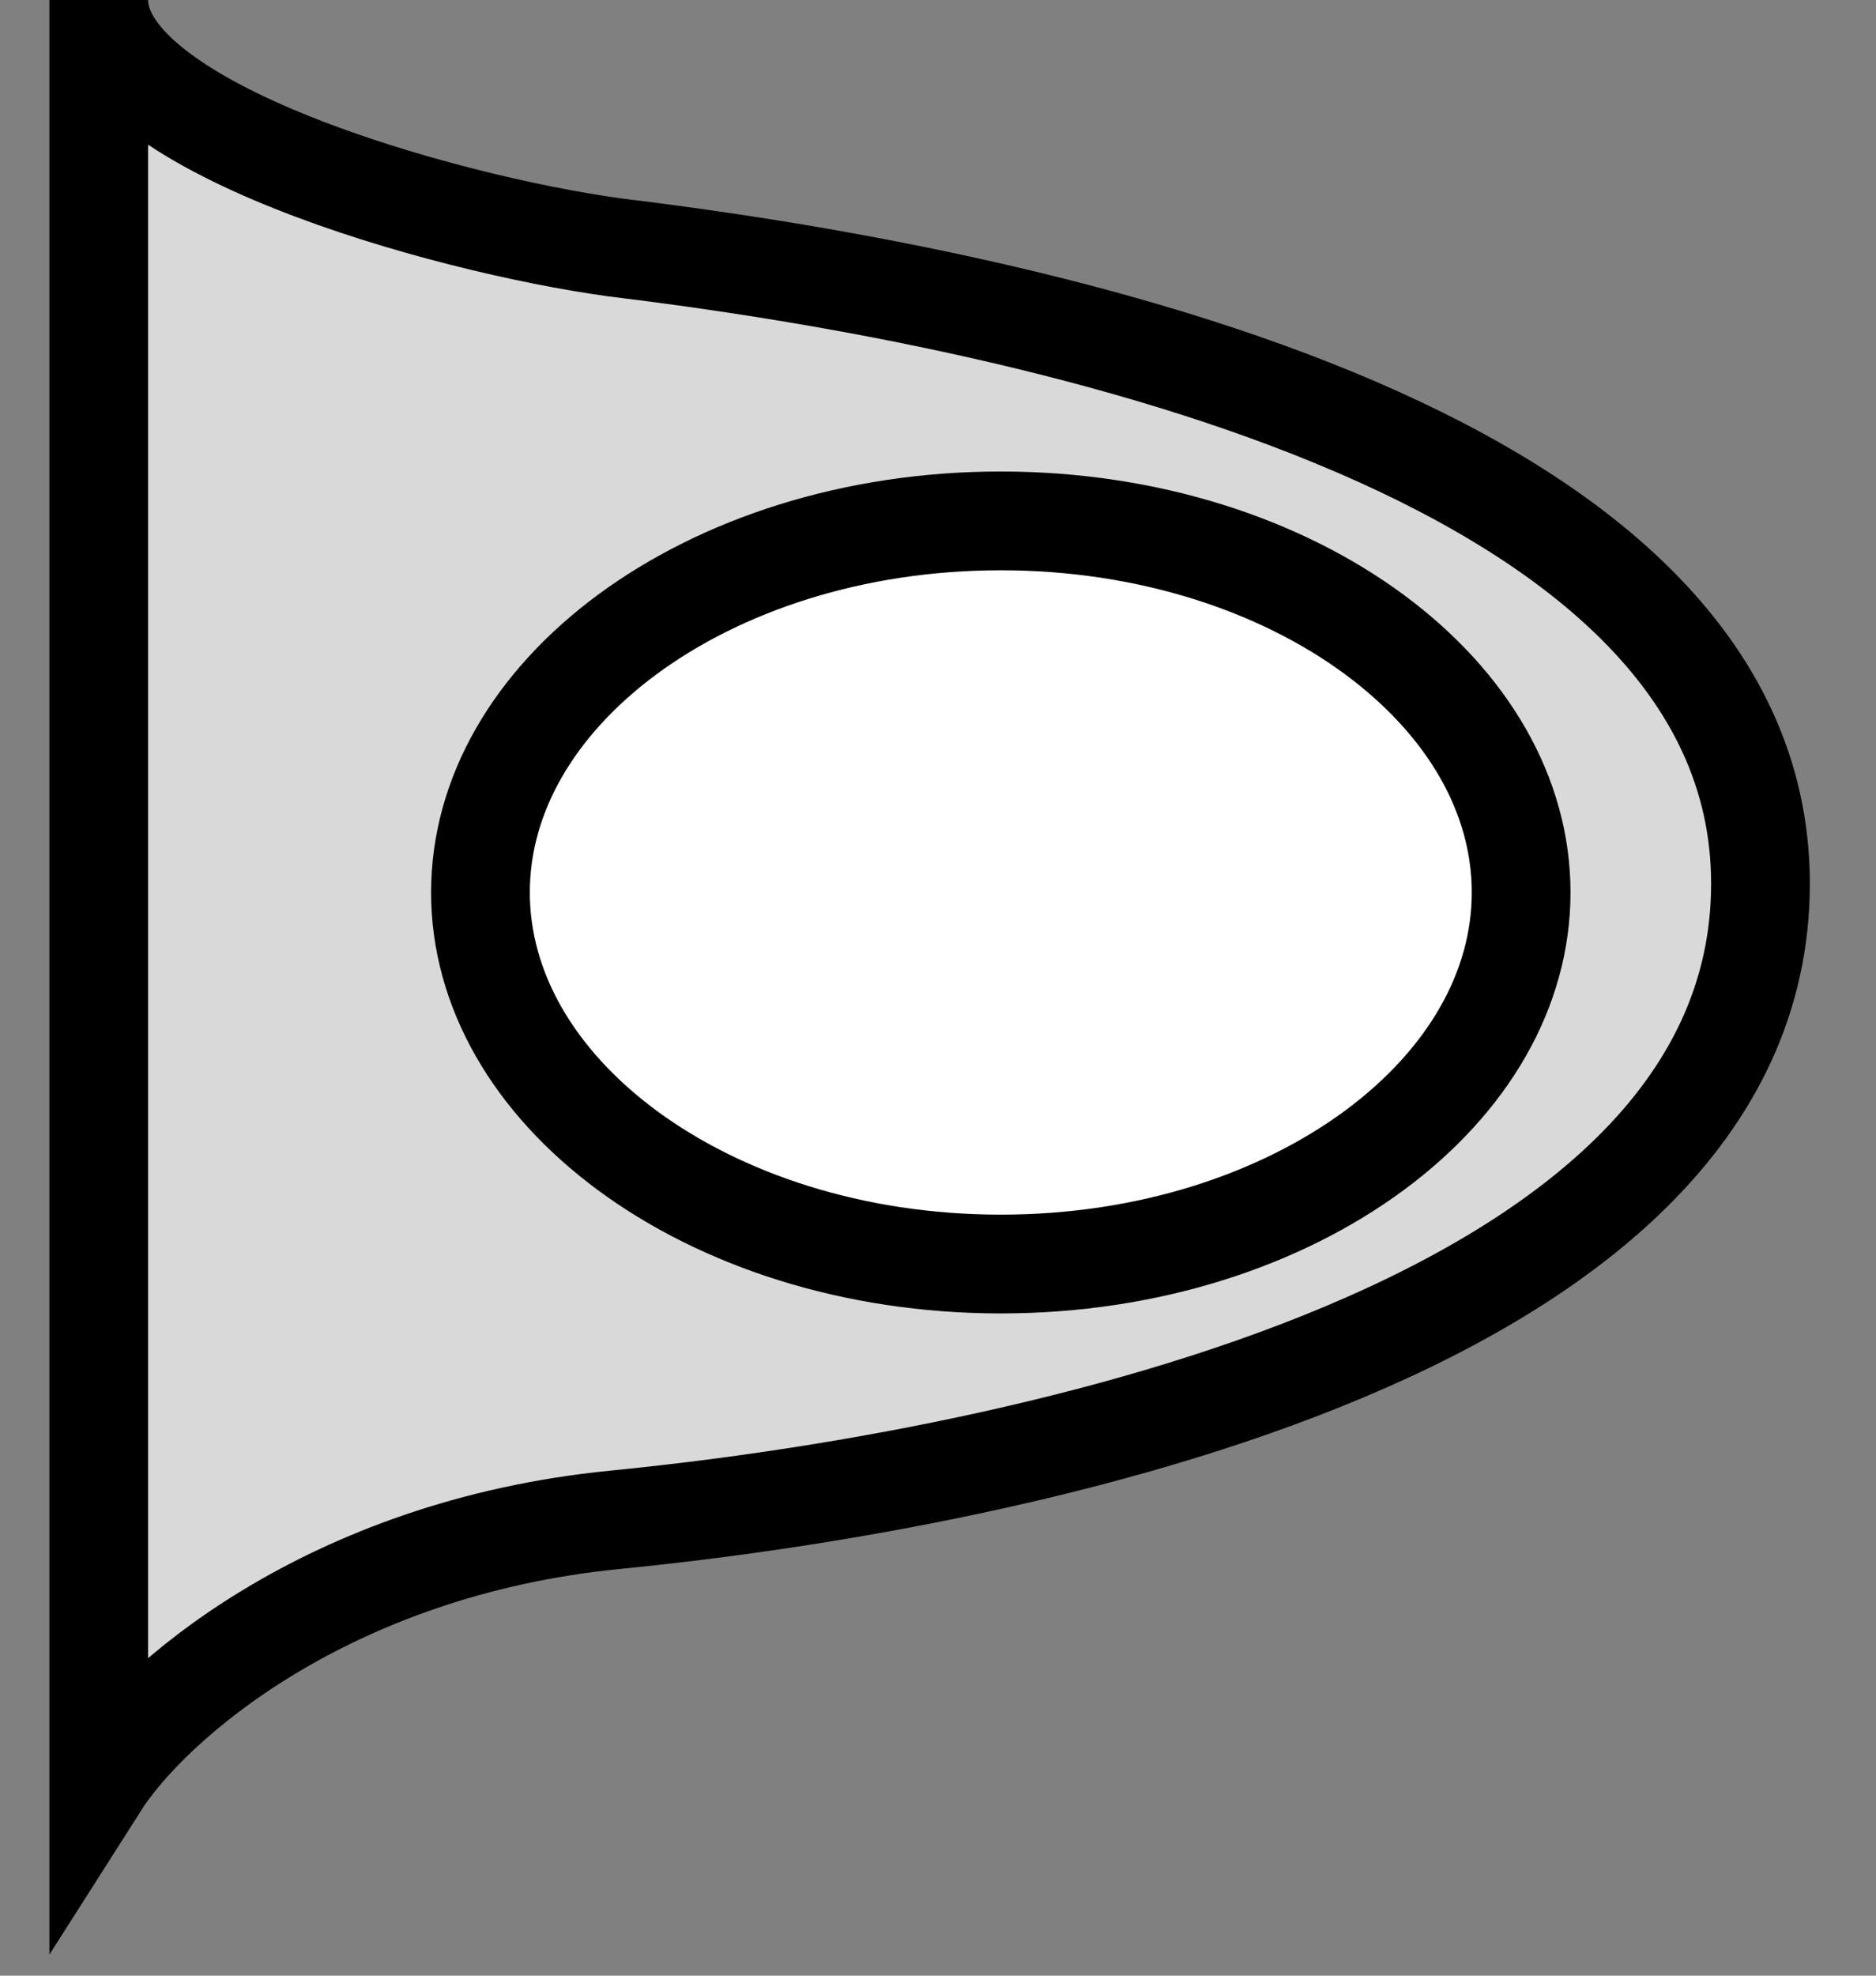 <svg width="19" height="20" viewBox="0 0 19 20" fill="none" xmlns="http://www.w3.org/2000/svg">
<rect x="0" y="0" width="19" height="20" fill="#808080" stroke="none"/>
<path d="M1 18.069L1 -9.1352e-05C1 1.288 4.487 2.266 6.231 2.505C10.173 2.982 17.83 4.472 17.83 8.945C17.83 13.6 9.87 15.027 6.231 15.385C3.32 15.671 1.531 17.234 1 18.069Z" fill="#D9D9D9" stroke="black"/>
<path d="M10.136 12.796C8.639 12.796 7.303 12.347 6.353 11.646C5.403 10.944 4.866 10.015 4.866 9.034C4.866 8.054 5.403 7.125 6.353 6.423C7.303 5.722 8.639 5.273 10.136 5.273C11.633 5.273 12.969 5.722 13.919 6.423C14.869 7.125 15.406 8.054 15.406 9.034C15.406 10.015 14.869 10.944 13.919 11.646C12.969 12.347 11.633 12.796 10.136 12.796Z" fill="white" stroke="black"/>
</svg>
